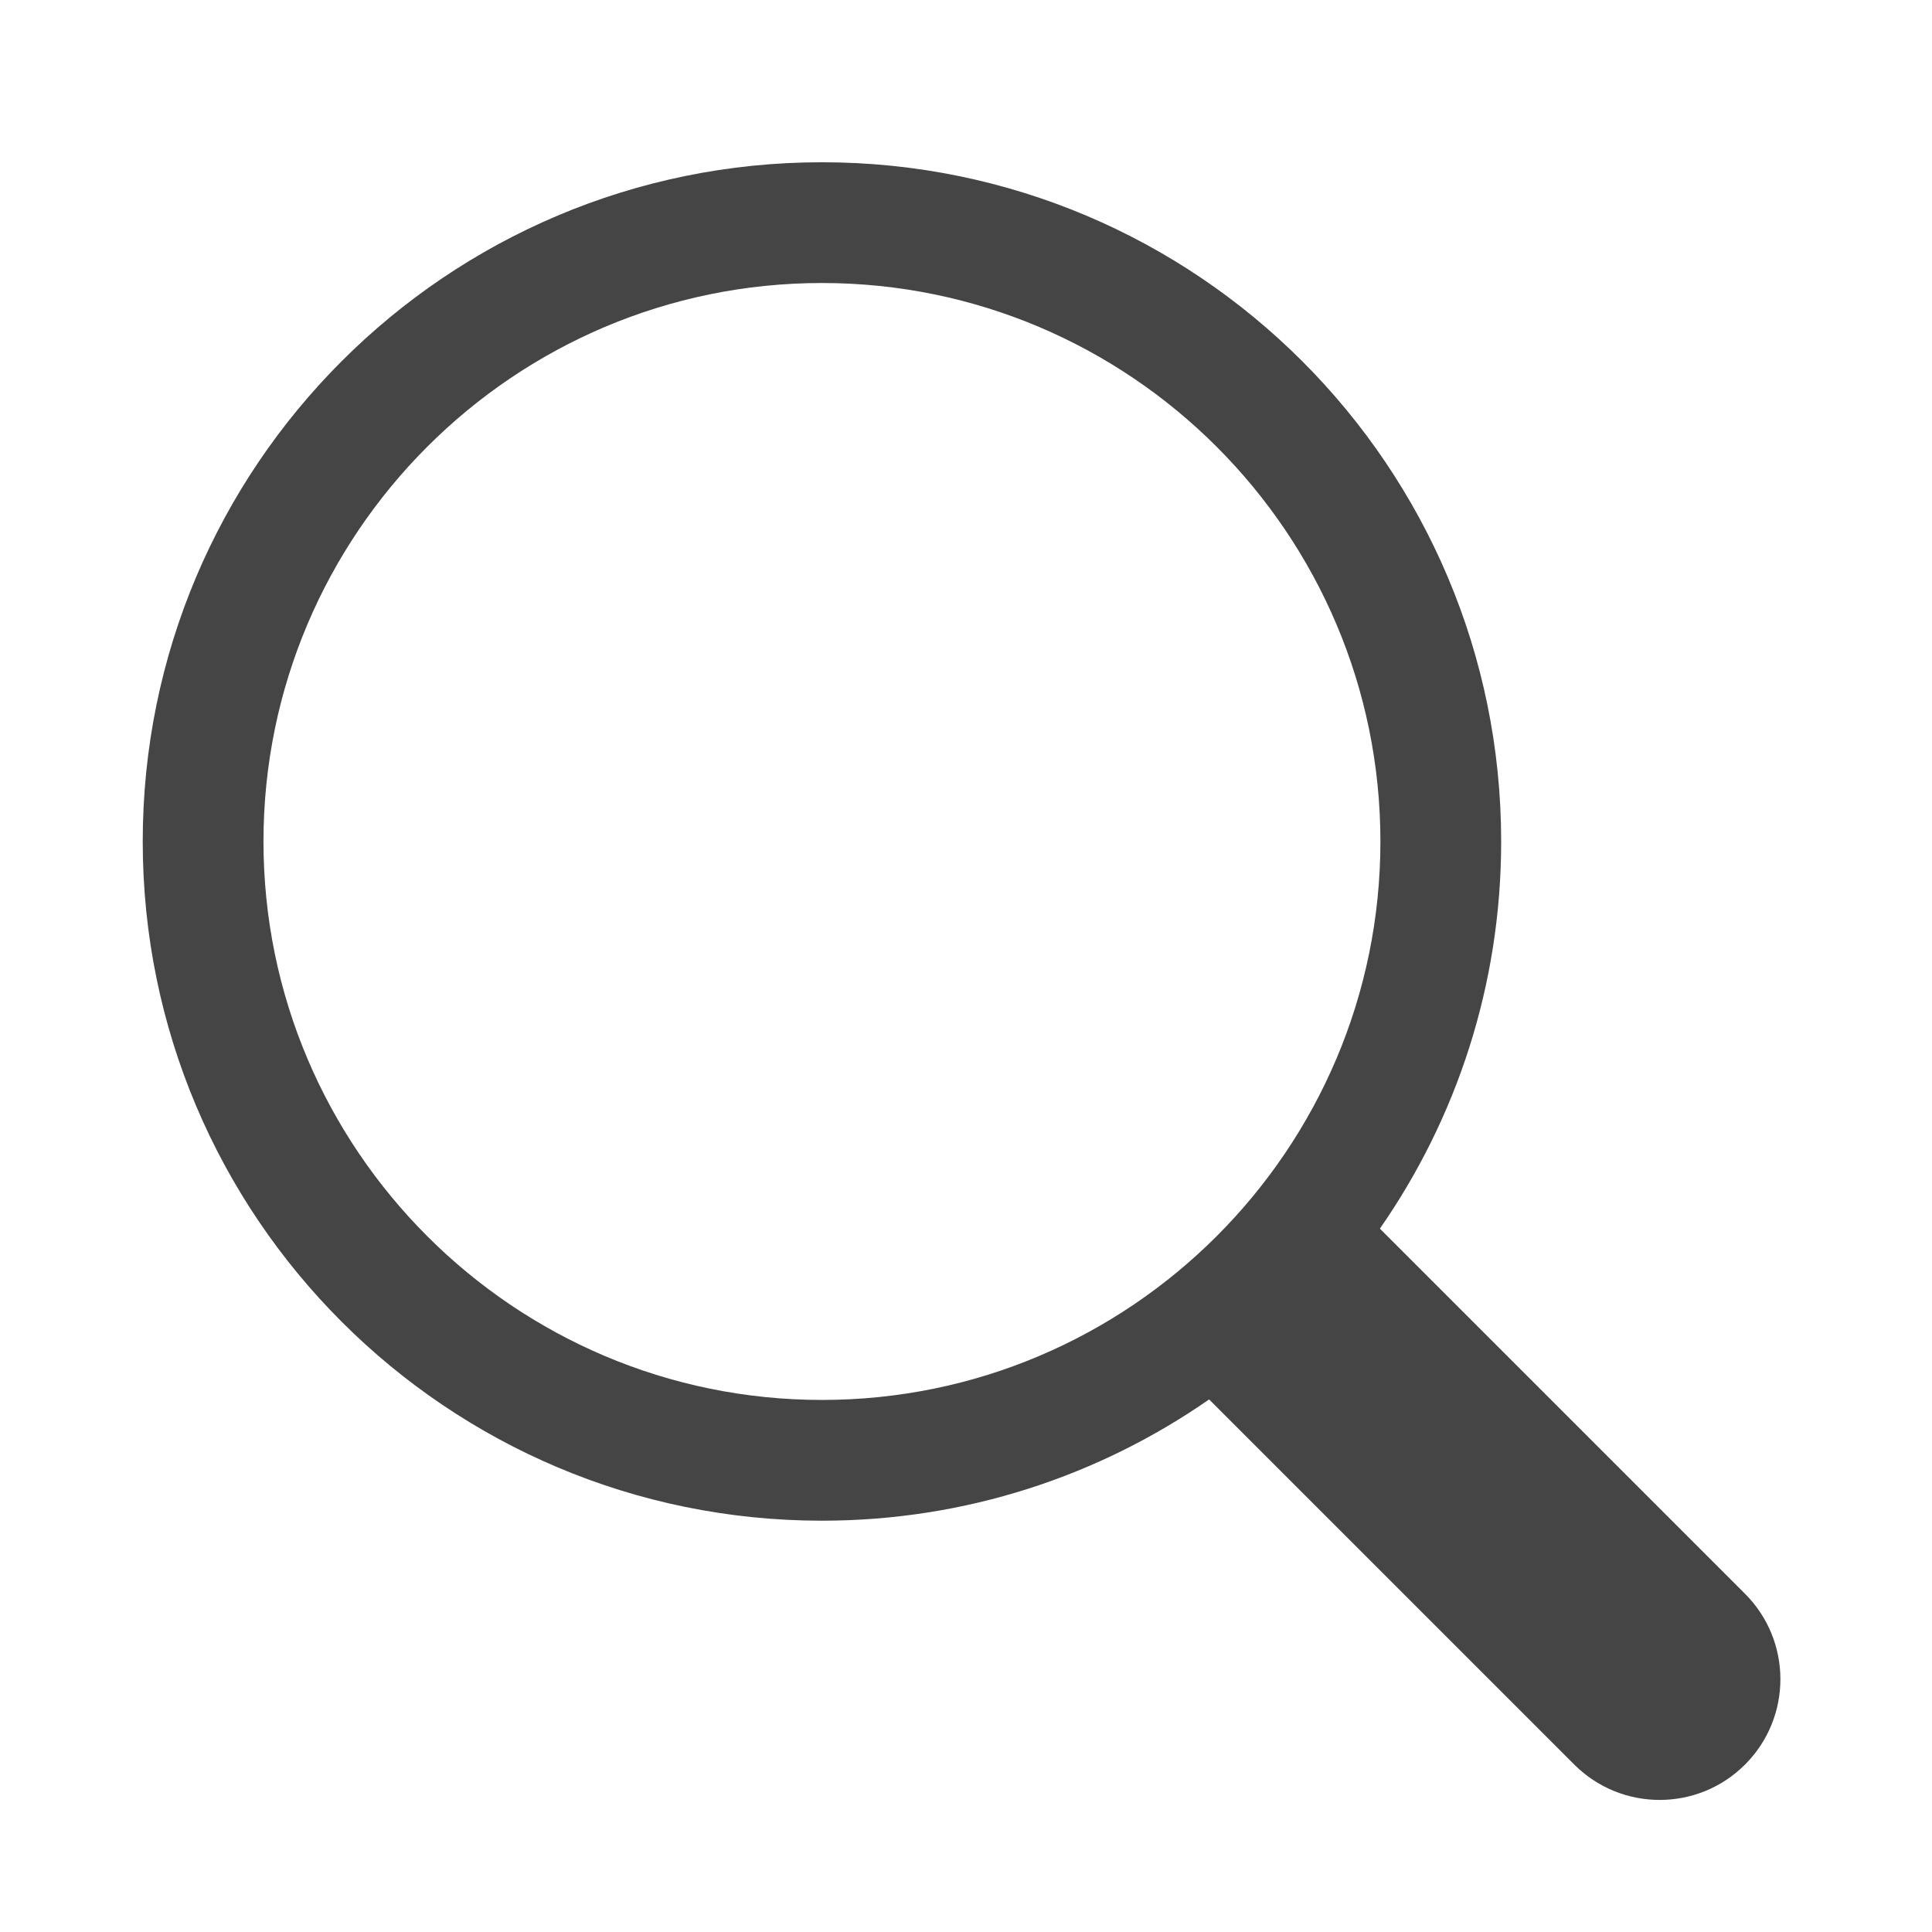 <?xml version="1.0" ?><!DOCTYPE svg  PUBLIC '-//W3C//DTD SVG 1.1//EN'  'http://www.w3.org/Graphics/SVG/1.1/DTD/svg11.dtd'><svg enable-background="new 0 0 128 128" height="128px" id="Layer_1" version="1.1" viewBox="0 0 128 128" width="128px" xml:space="preserve" xmlns="http://www.w3.org/2000/svg" xmlns:xlink="http://www.w3.org/1999/xlink"><g id="search"><path d="M115.613,105.593L91.421,81.401c5.06-7.278,8.035-16.115,8.035-25.651c0-24.853-20.147-45-45-45   s-45,20.147-45,45s20.147,45,45,45c9.536,0,18.373-2.975,25.651-8.035l24.192,24.192c1.562,1.562,3.609,2.343,5.657,2.343   s4.095-0.781,5.657-2.343C118.737,113.782,118.737,108.718,115.613,105.593z M17.456,55.75c0-20.402,16.598-37,37-37   s37,16.598,37,37s-16.598,37-37,37S17.456,76.152,17.456,55.75z" fill="#454545"/></g></svg>